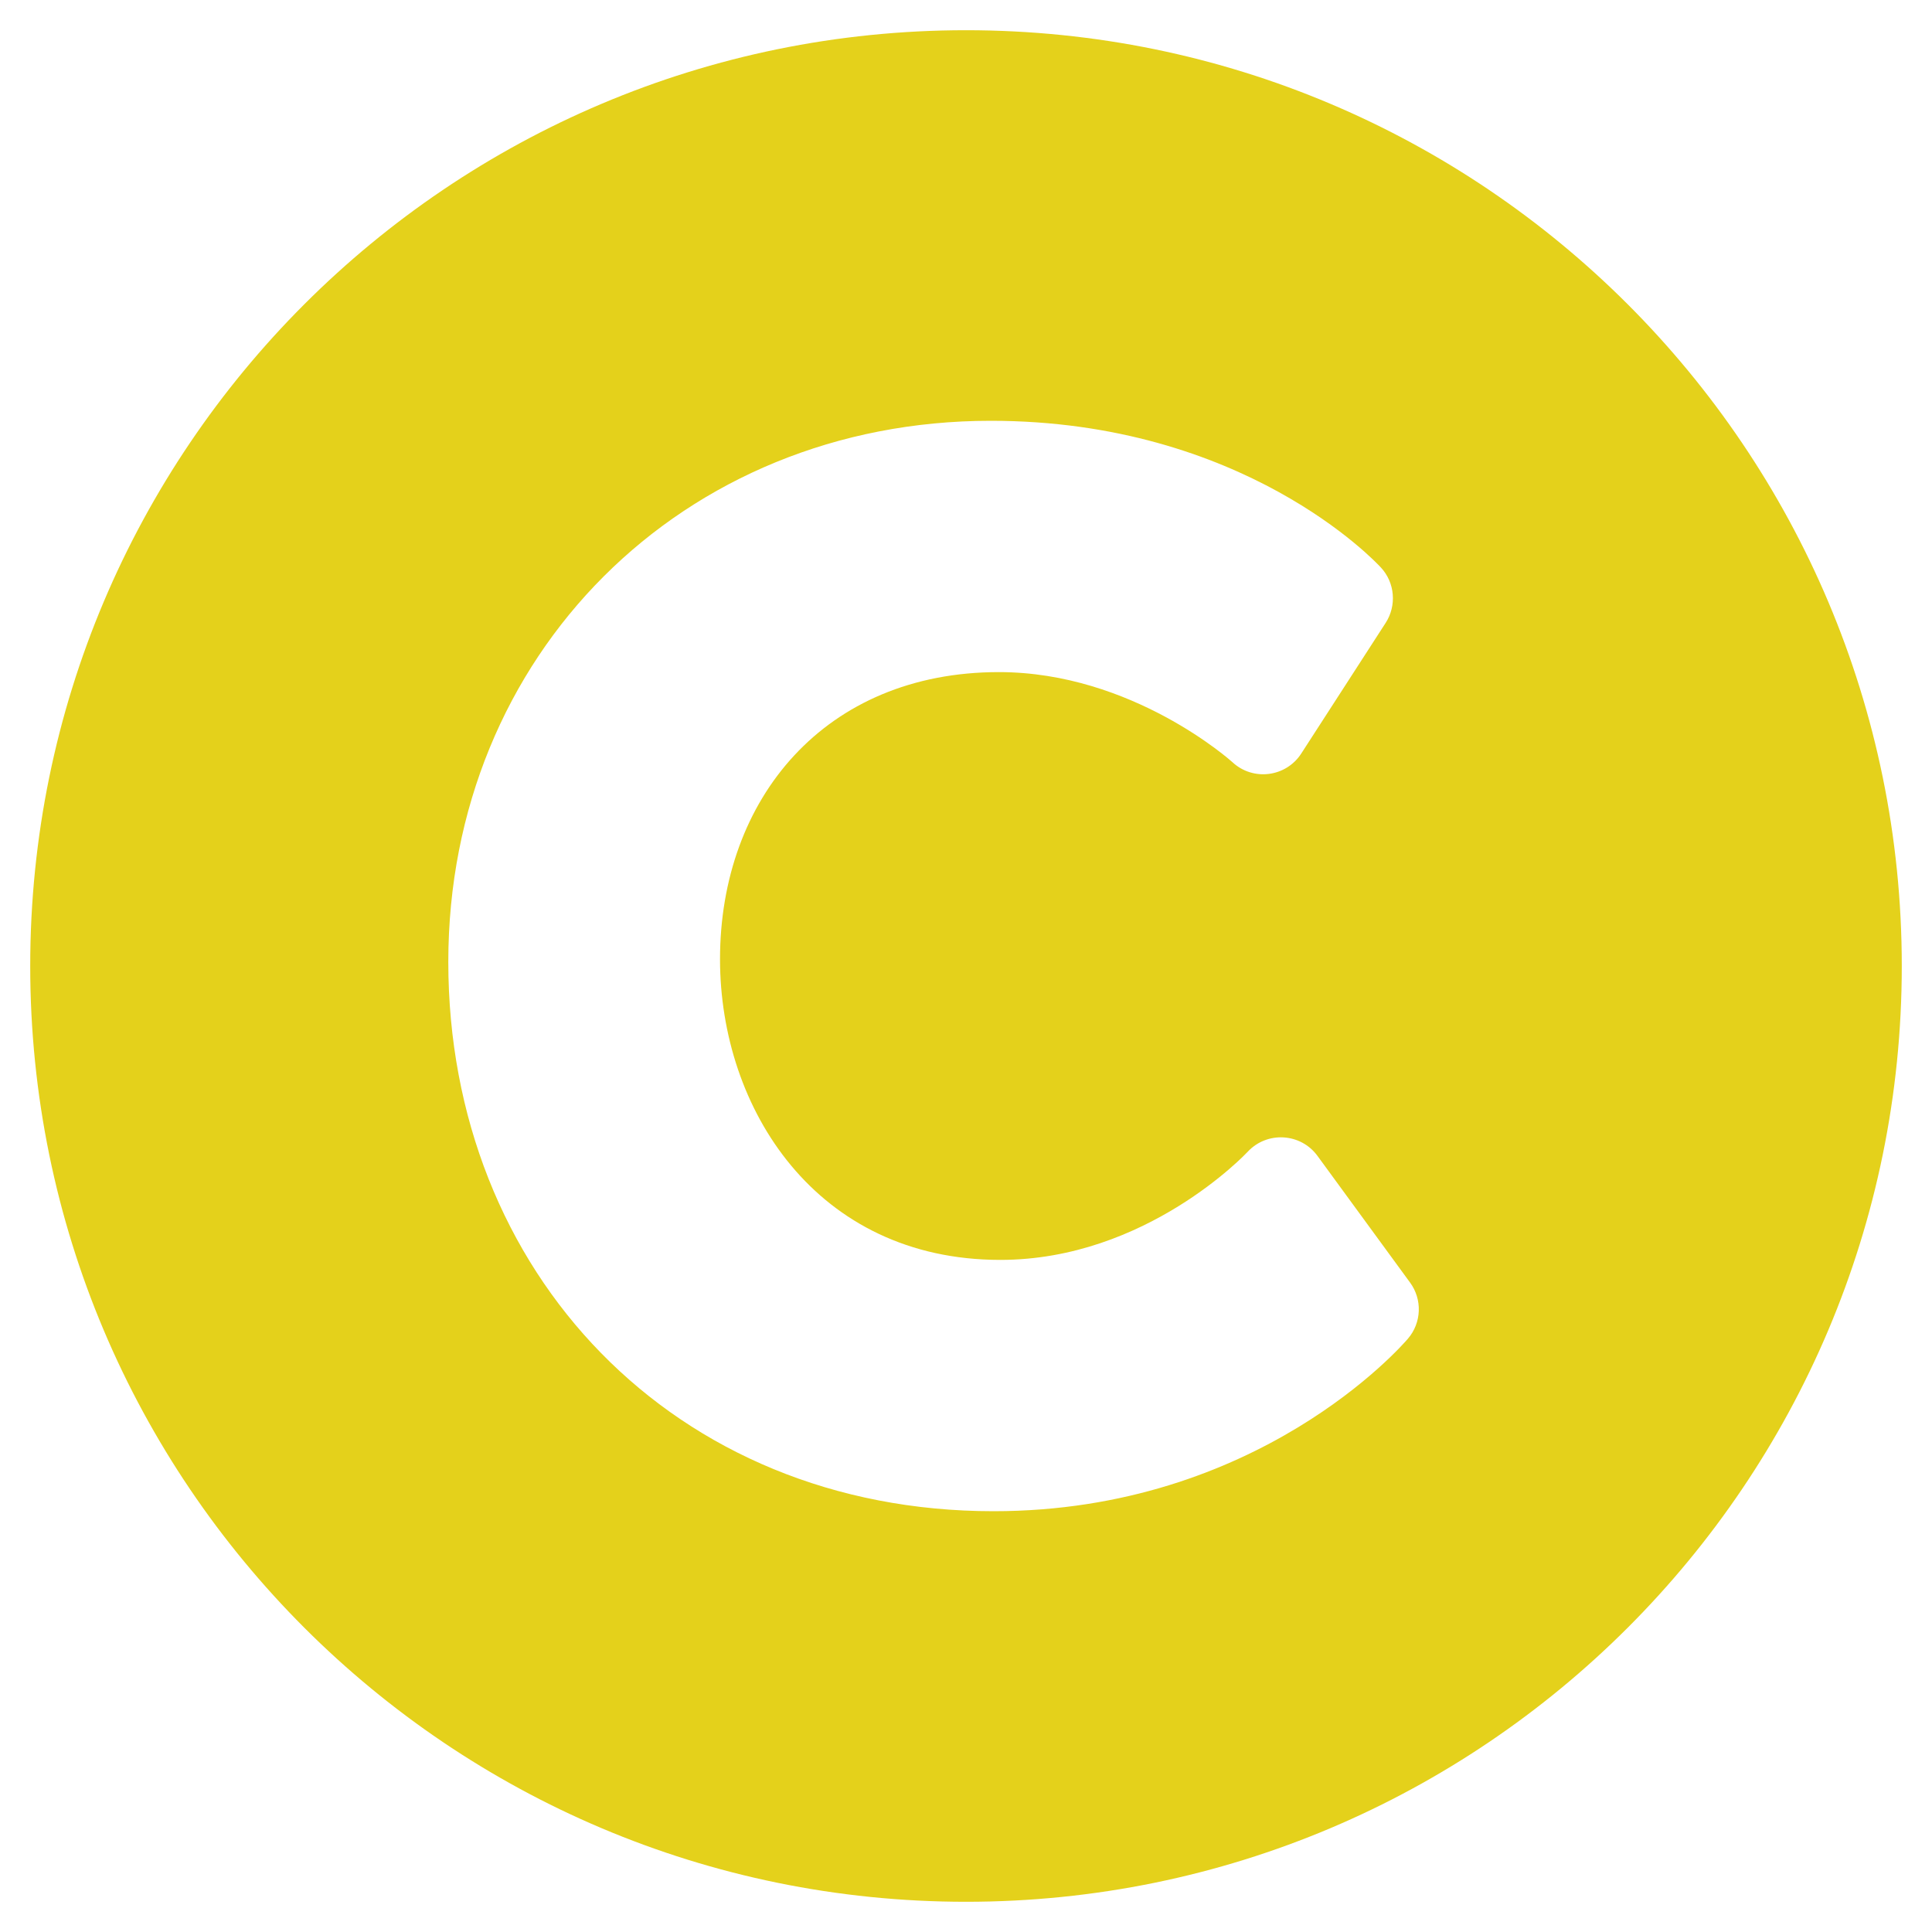 <svg width="25" height="25" viewBox="0 0 25 25" fill="none" xmlns="http://www.w3.org/2000/svg">
<path d="M12.5 0.391C5.812 0.391 0.391 5.812 0.391 12.5C0.391 19.188 5.812 24.609 12.5 24.609C19.188 24.609 24.609 19.188 24.609 12.5C24.609 5.812 19.188 0.391 12.5 0.391ZM18.219 17.322C18.142 17.413 16.277 19.555 12.856 19.555C8.72 19.555 5.801 16.466 5.801 12.447C5.801 8.477 8.828 5.445 12.82 5.445C16.09 5.445 17.799 7.267 17.87 7.345C17.958 7.44 18.011 7.562 18.022 7.691C18.033 7.821 18.001 7.95 17.931 8.059L16.838 9.751C16.64 10.057 16.214 10.11 15.948 9.863C15.936 9.852 14.652 8.697 12.926 8.697C10.674 8.697 9.317 10.336 9.317 12.412C9.317 14.346 10.563 16.303 12.944 16.303C14.833 16.303 16.131 14.919 16.144 14.905C16.395 14.634 16.831 14.66 17.048 14.957L18.246 16.596C18.324 16.702 18.364 16.832 18.359 16.964C18.354 17.095 18.305 17.222 18.219 17.322Z" fill="#E4D11B"/>
</svg>
